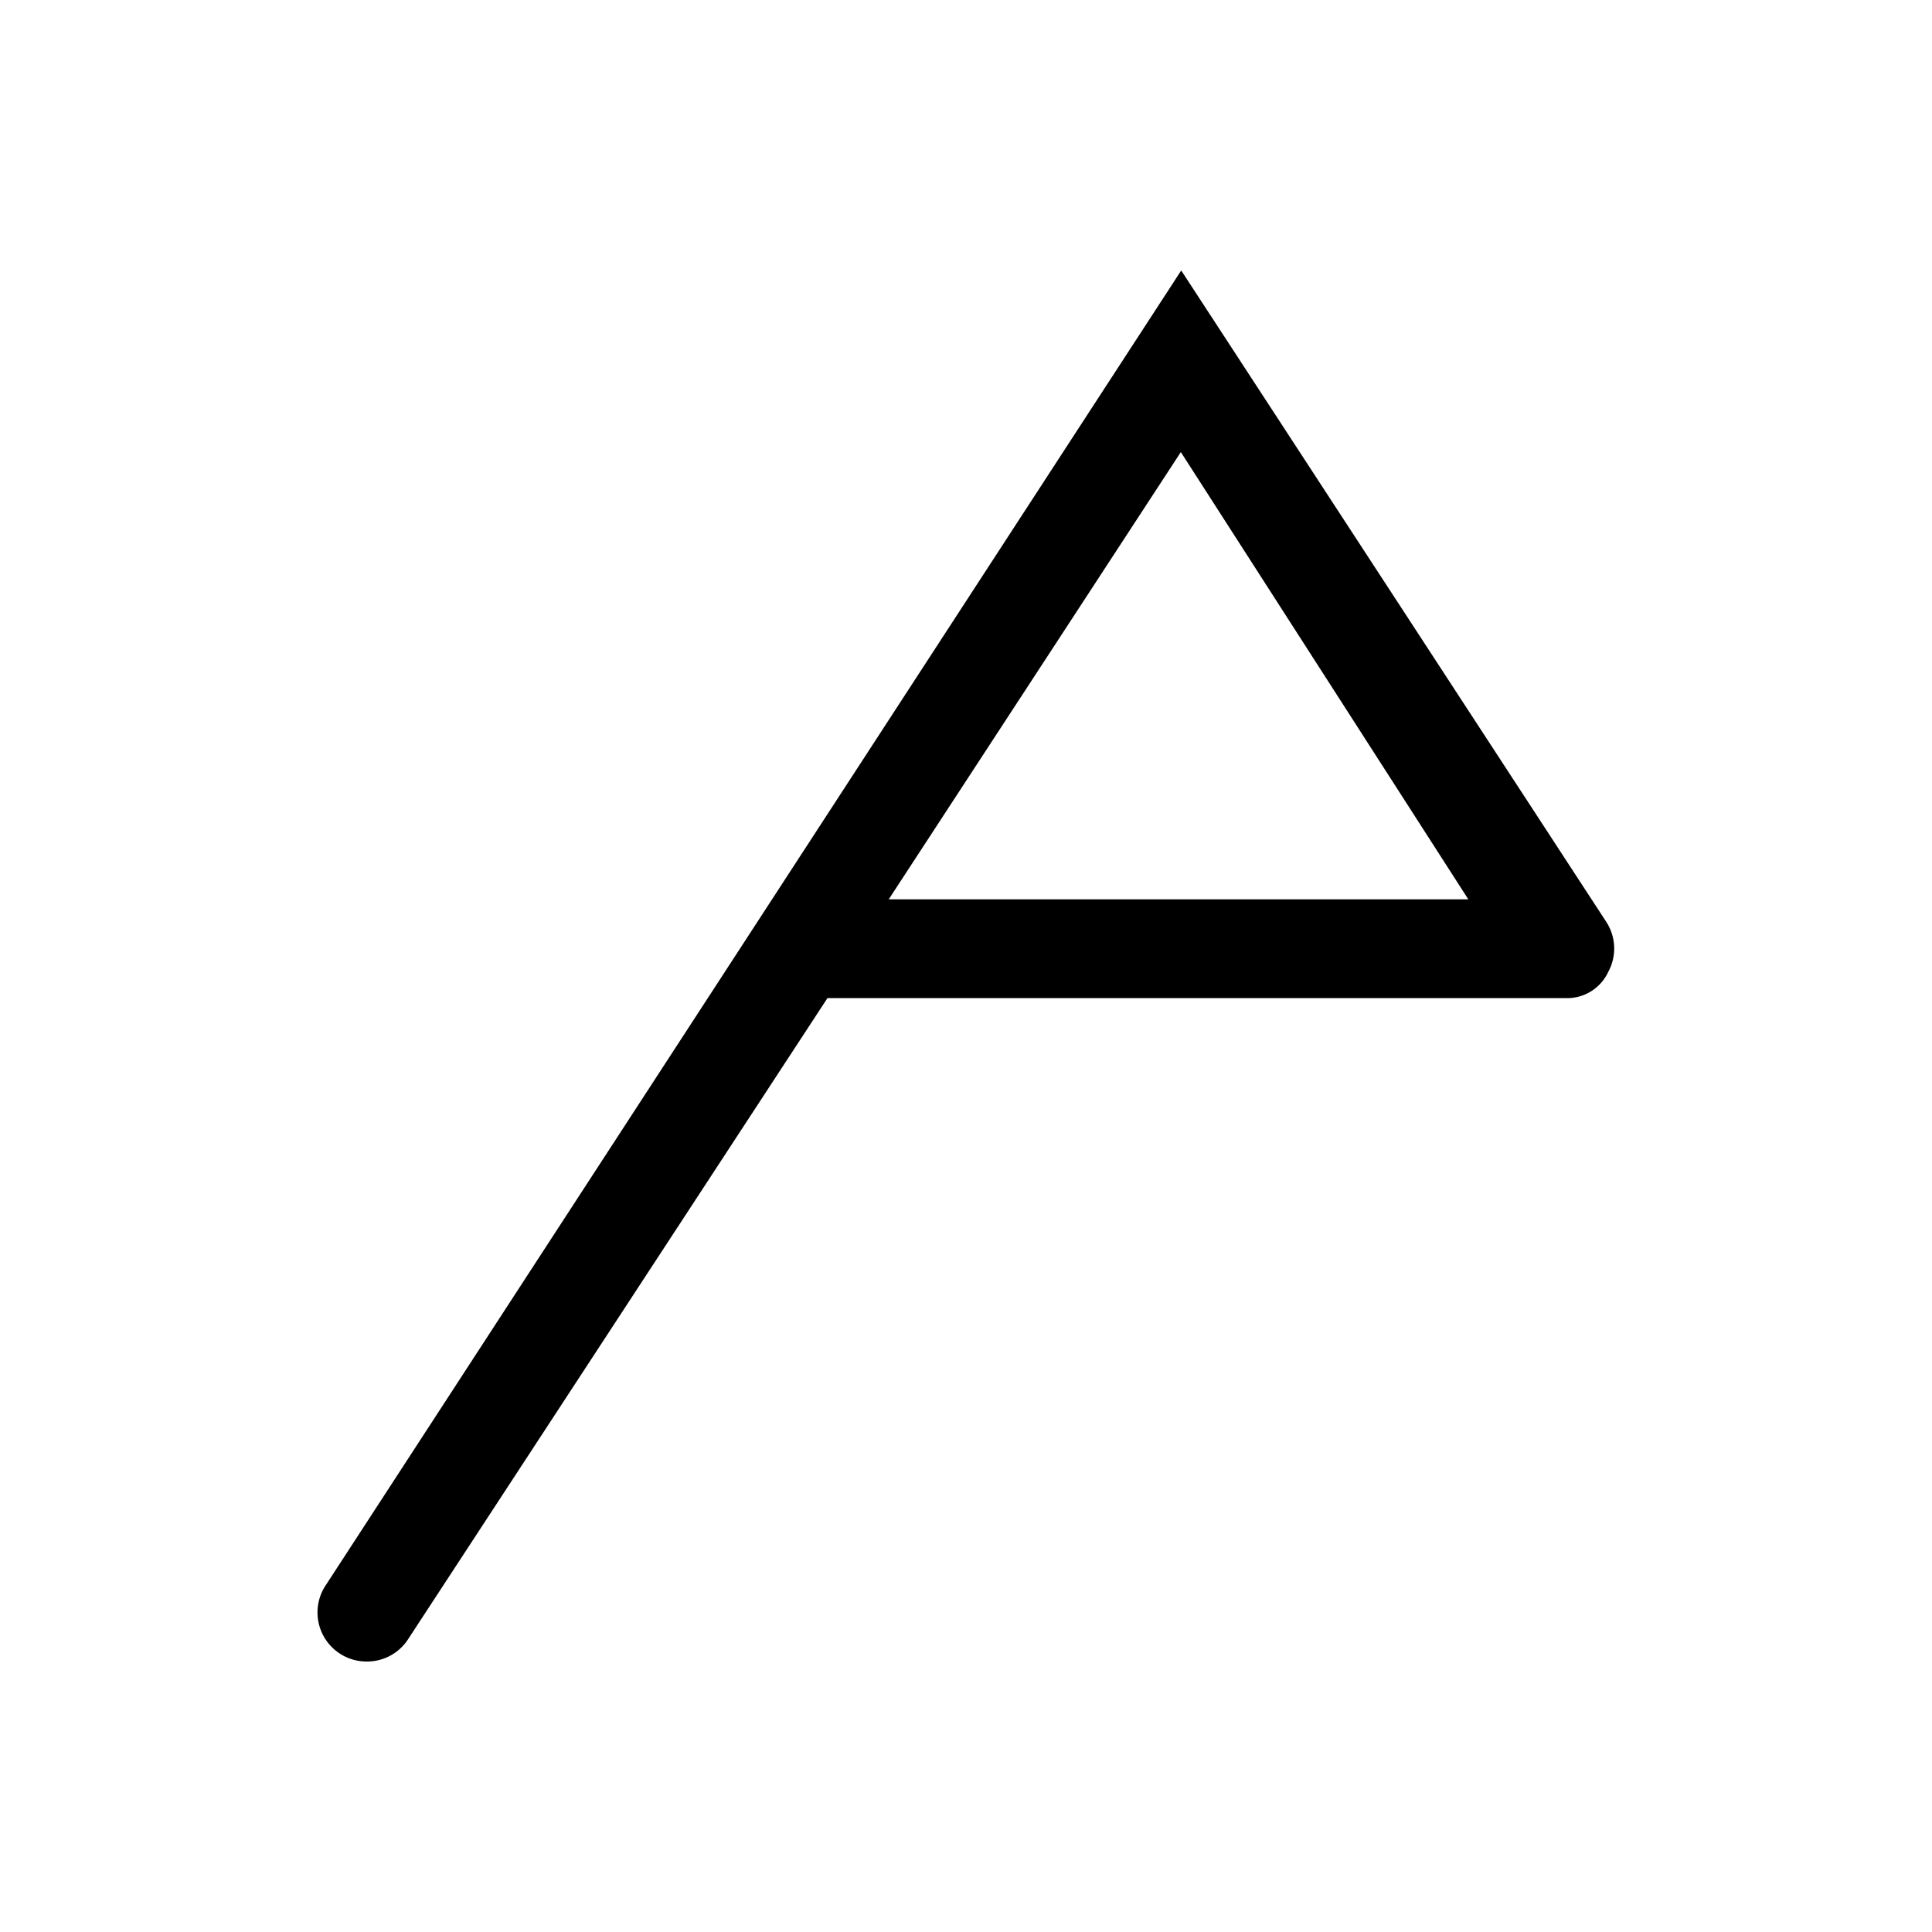 <svg xmlns="http://www.w3.org/2000/svg" viewBox="0 0 100 100"><g id="Outline"><path d="M83.13,47.7,61.14,14,16.81,82.13h0A2.54,2.54,0,0,0,19,86a2.53,2.53,0,0,0,2.08-1.09h0L42.83,51.66H81a2.34,2.34,0,0,0,2.24-1.35A2.53,2.53,0,0,0,83.13,47.7ZM76,46.55h-30L61.12,23.4Z"/></g></svg>